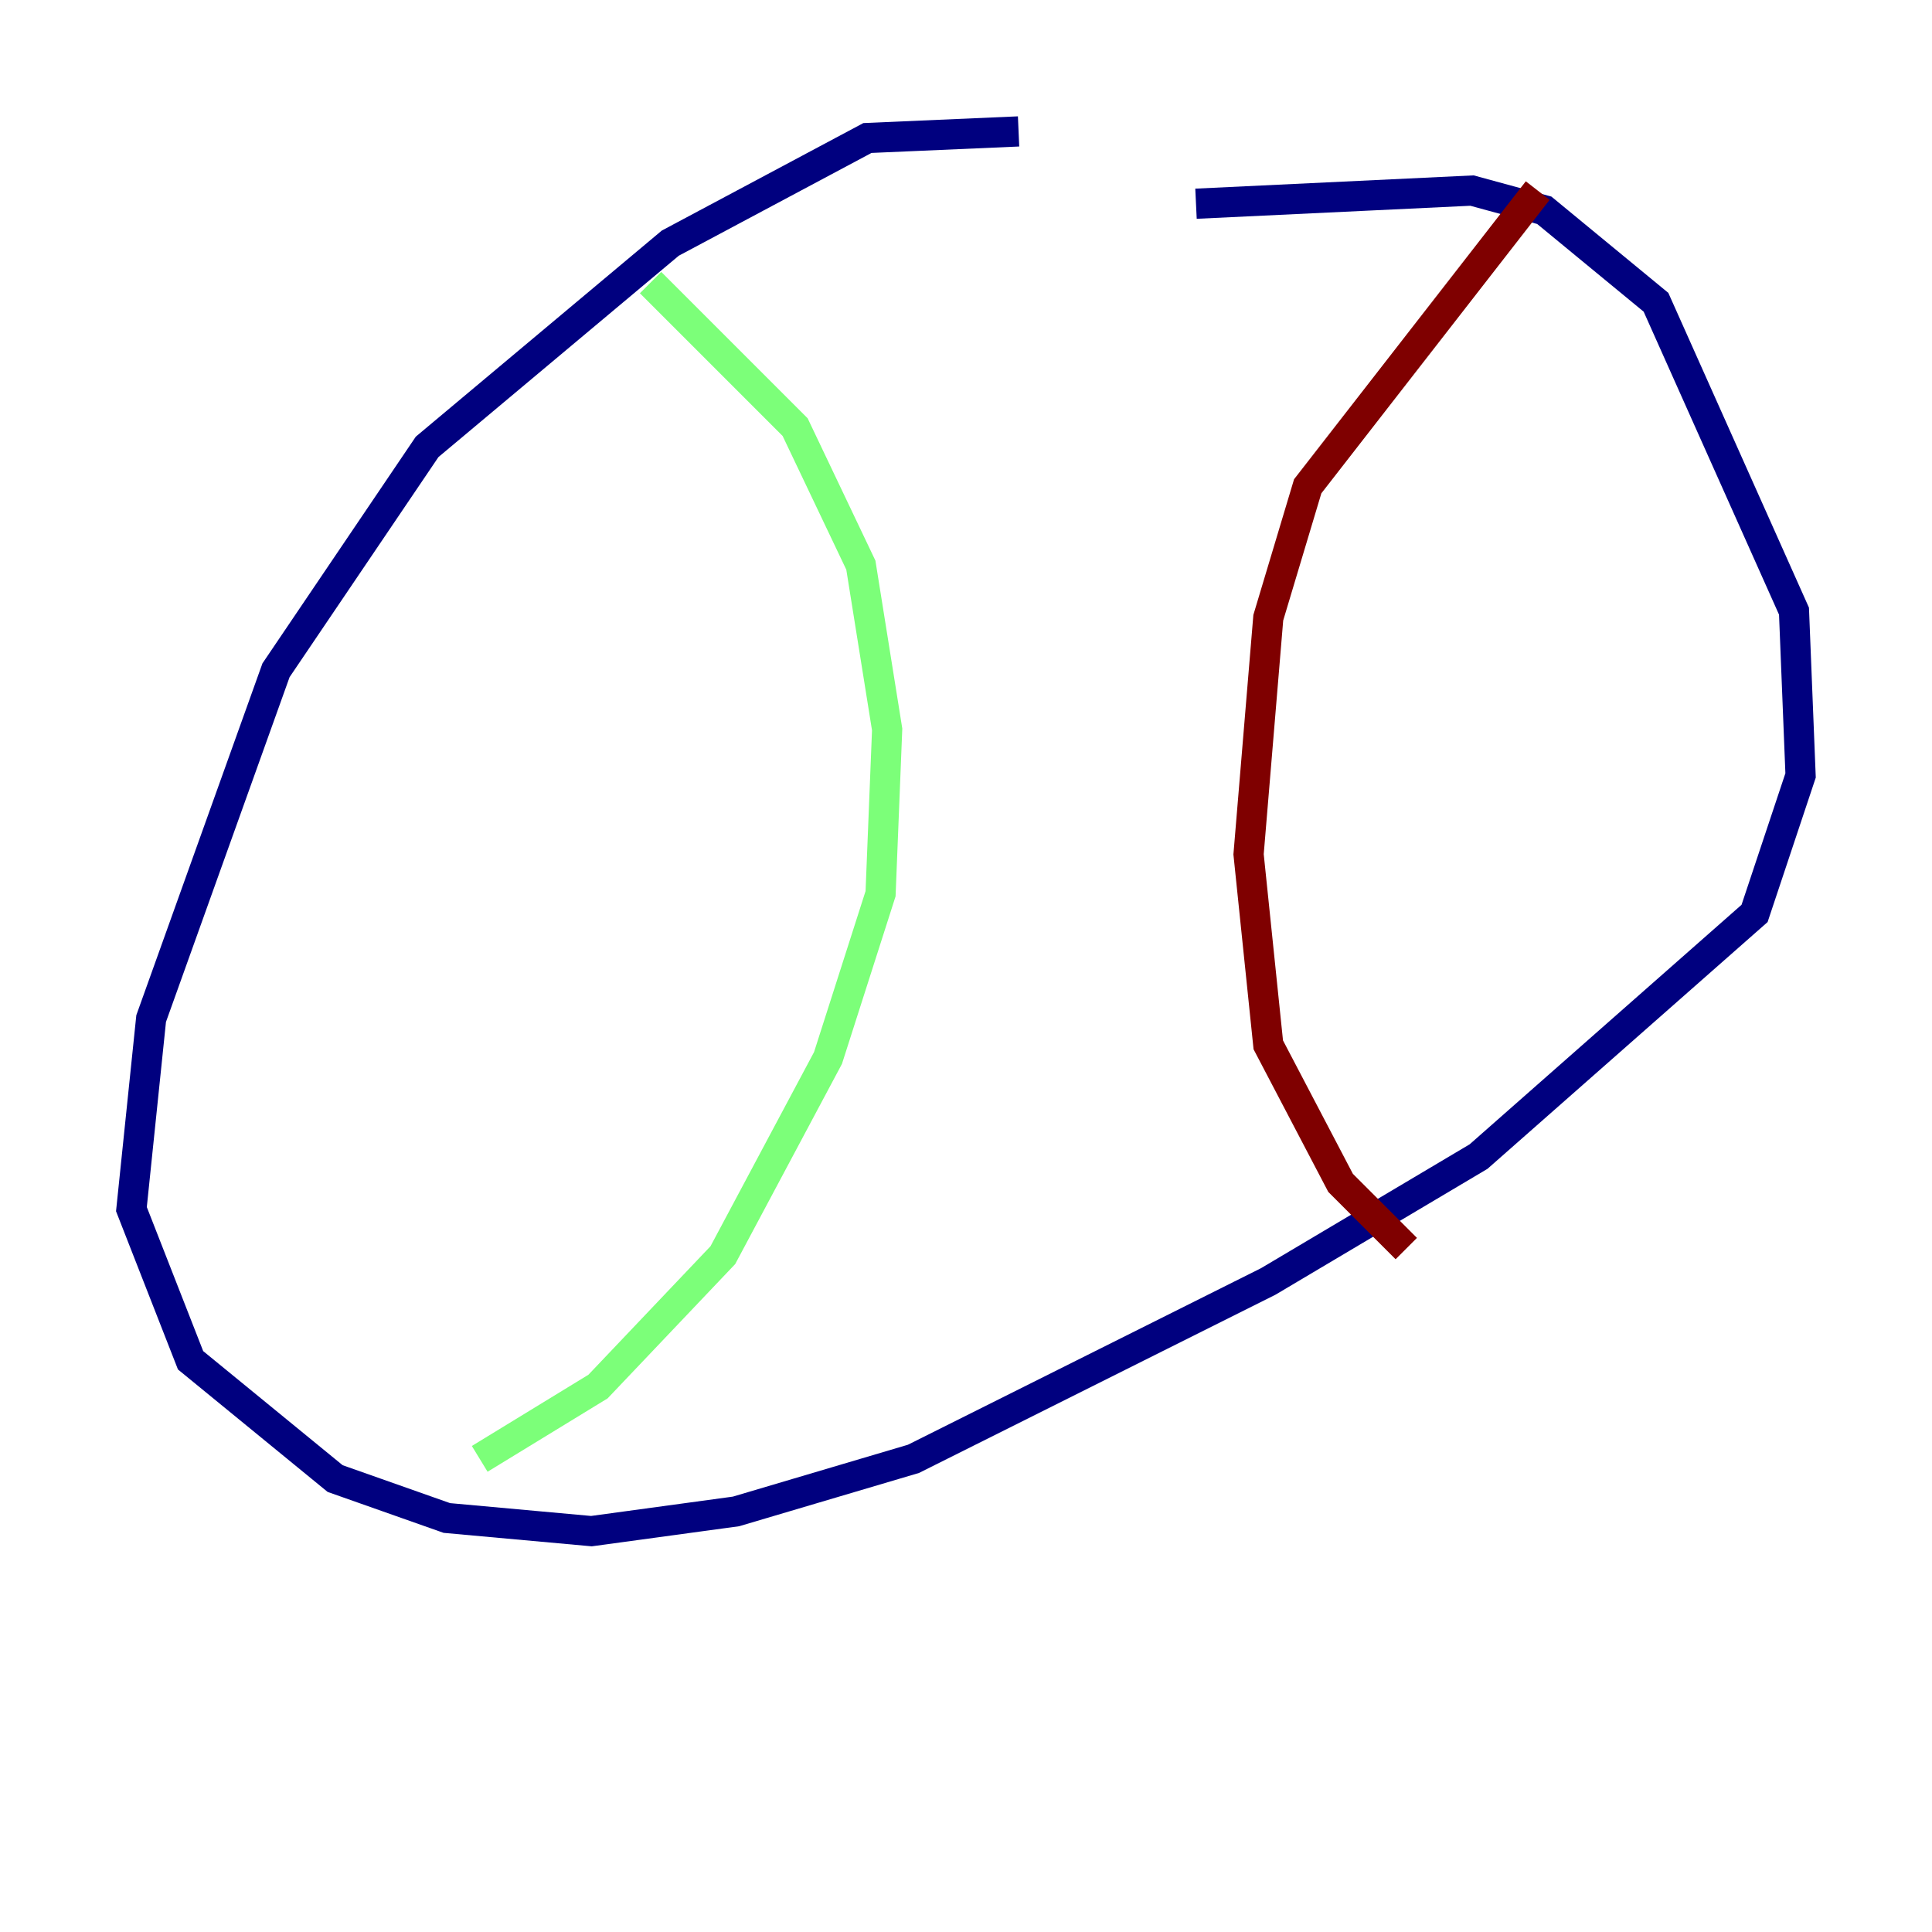 <?xml version="1.0" encoding="utf-8" ?>
<svg baseProfile="tiny" height="128" version="1.2" viewBox="0,0,128,128" width="128" xmlns="http://www.w3.org/2000/svg" xmlns:ev="http://www.w3.org/2001/xml-events" xmlns:xlink="http://www.w3.org/1999/xlink"><defs /><polyline fill="none" points="67.483,8.707 57.469,9.143 44.408,16.109 28.299,29.605 18.286,44.408 10.014,67.483 8.707,80.109 12.626,90.122 22.204,97.959 29.605,100.571 39.184,101.442 48.762,100.136 60.517,96.653 84.027,84.898 97.959,76.626 116.245,60.517 119.293,51.374 118.857,40.49 109.714,20.027 102.313,13.932 97.524,12.626 79.238,13.497" stroke="#00007f" stroke-width="2" /><polyline fill="none" points="43.102,18.721 52.68,28.299 57.034,37.442 58.776,48.327 58.34,59.211 54.857,70.095 47.891,83.156 39.619,91.864 31.782,96.653" stroke="#7cff79" stroke-width="2" /><polyline fill="none" points="101.878,12.626 86.639,32.218 84.027,40.925 82.721,56.599 84.027,69.225 88.816,78.367 93.17,82.721" stroke="#7f0000" stroke-width="2" /></svg>